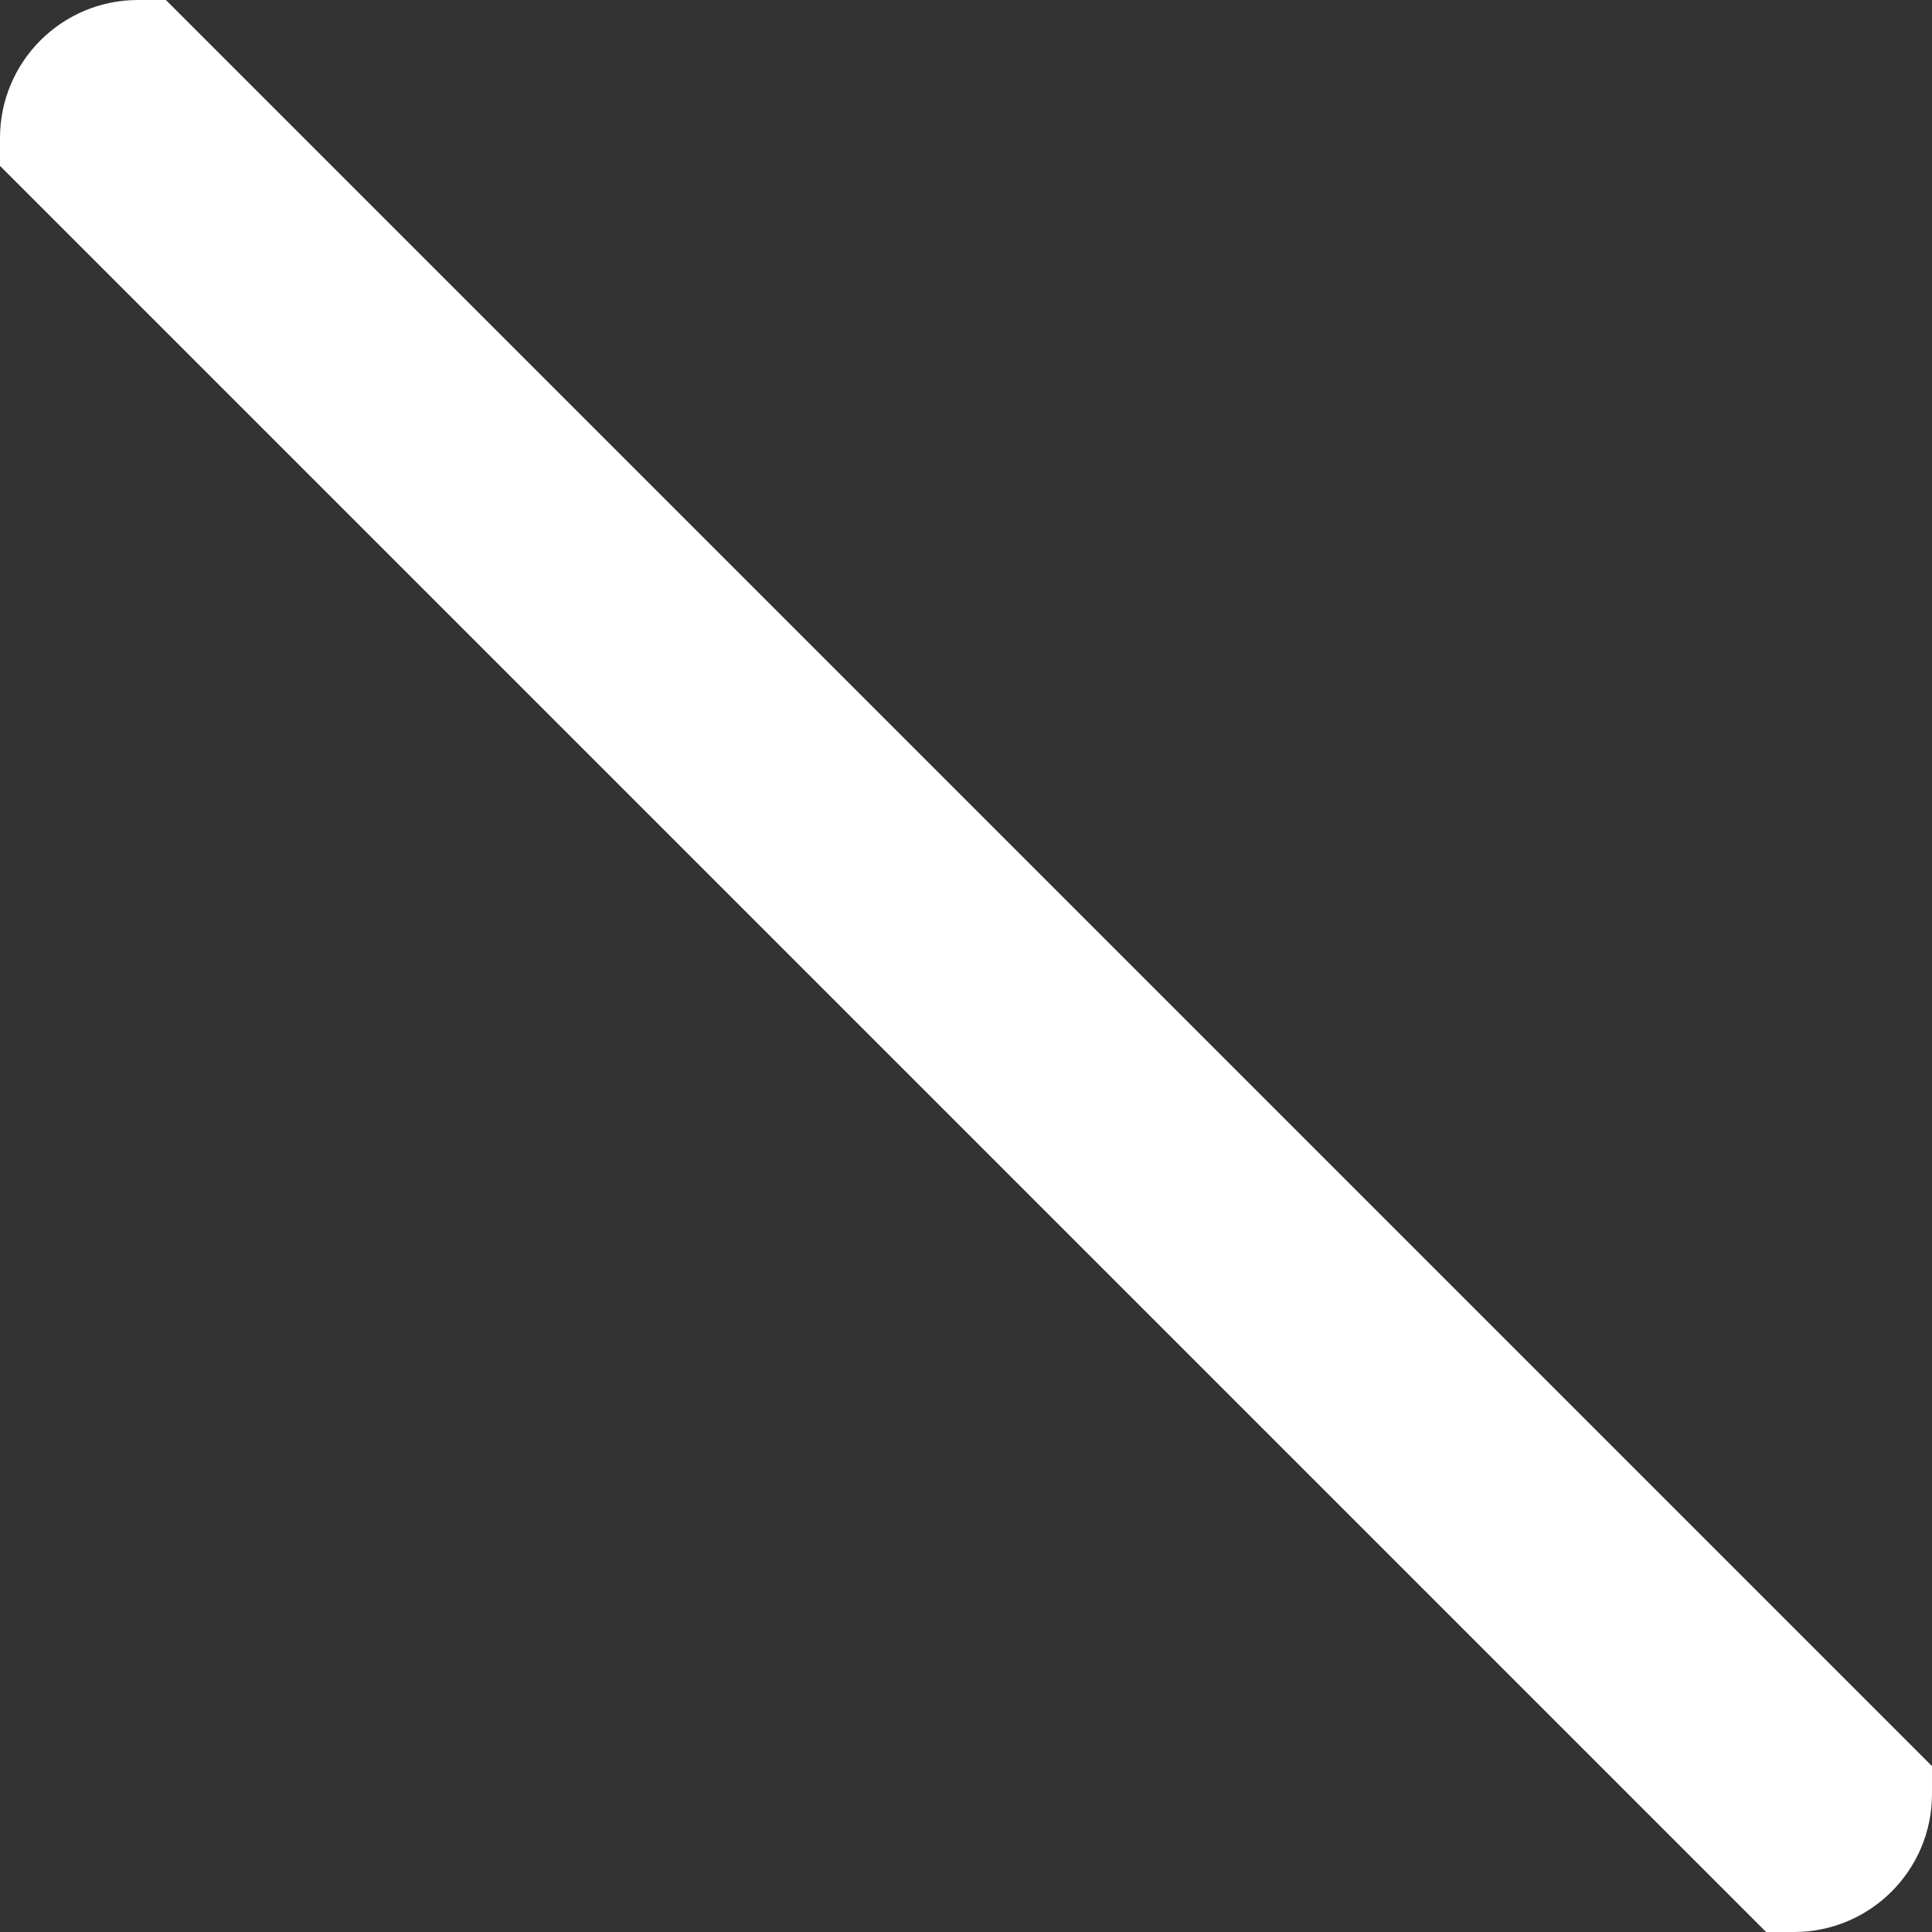 <svg width="14" height="14" viewBox="0 0 14 14" fill="none" xmlns="http://www.w3.org/2000/svg">
<rect x="0" y="0" width="14" height="14" fill="#333333" stroke="none"/>
<g clip-path="url(#clip0_59_1456)">
<g clip-path="url(#clip1_59_1456)">
<path d="M0 0L15 15" stroke="white" stroke-width="1.7"/>
</g>
</g>
<defs>
<clipPath id="clip0_59_1456">
<rect width="14" height="14" fill="white"/>
</clipPath>
<clipPath id="clip1_59_1456">
<rect width="14" height="14" rx="1" fill="white"/>
</clipPath>
</defs>
</svg>
